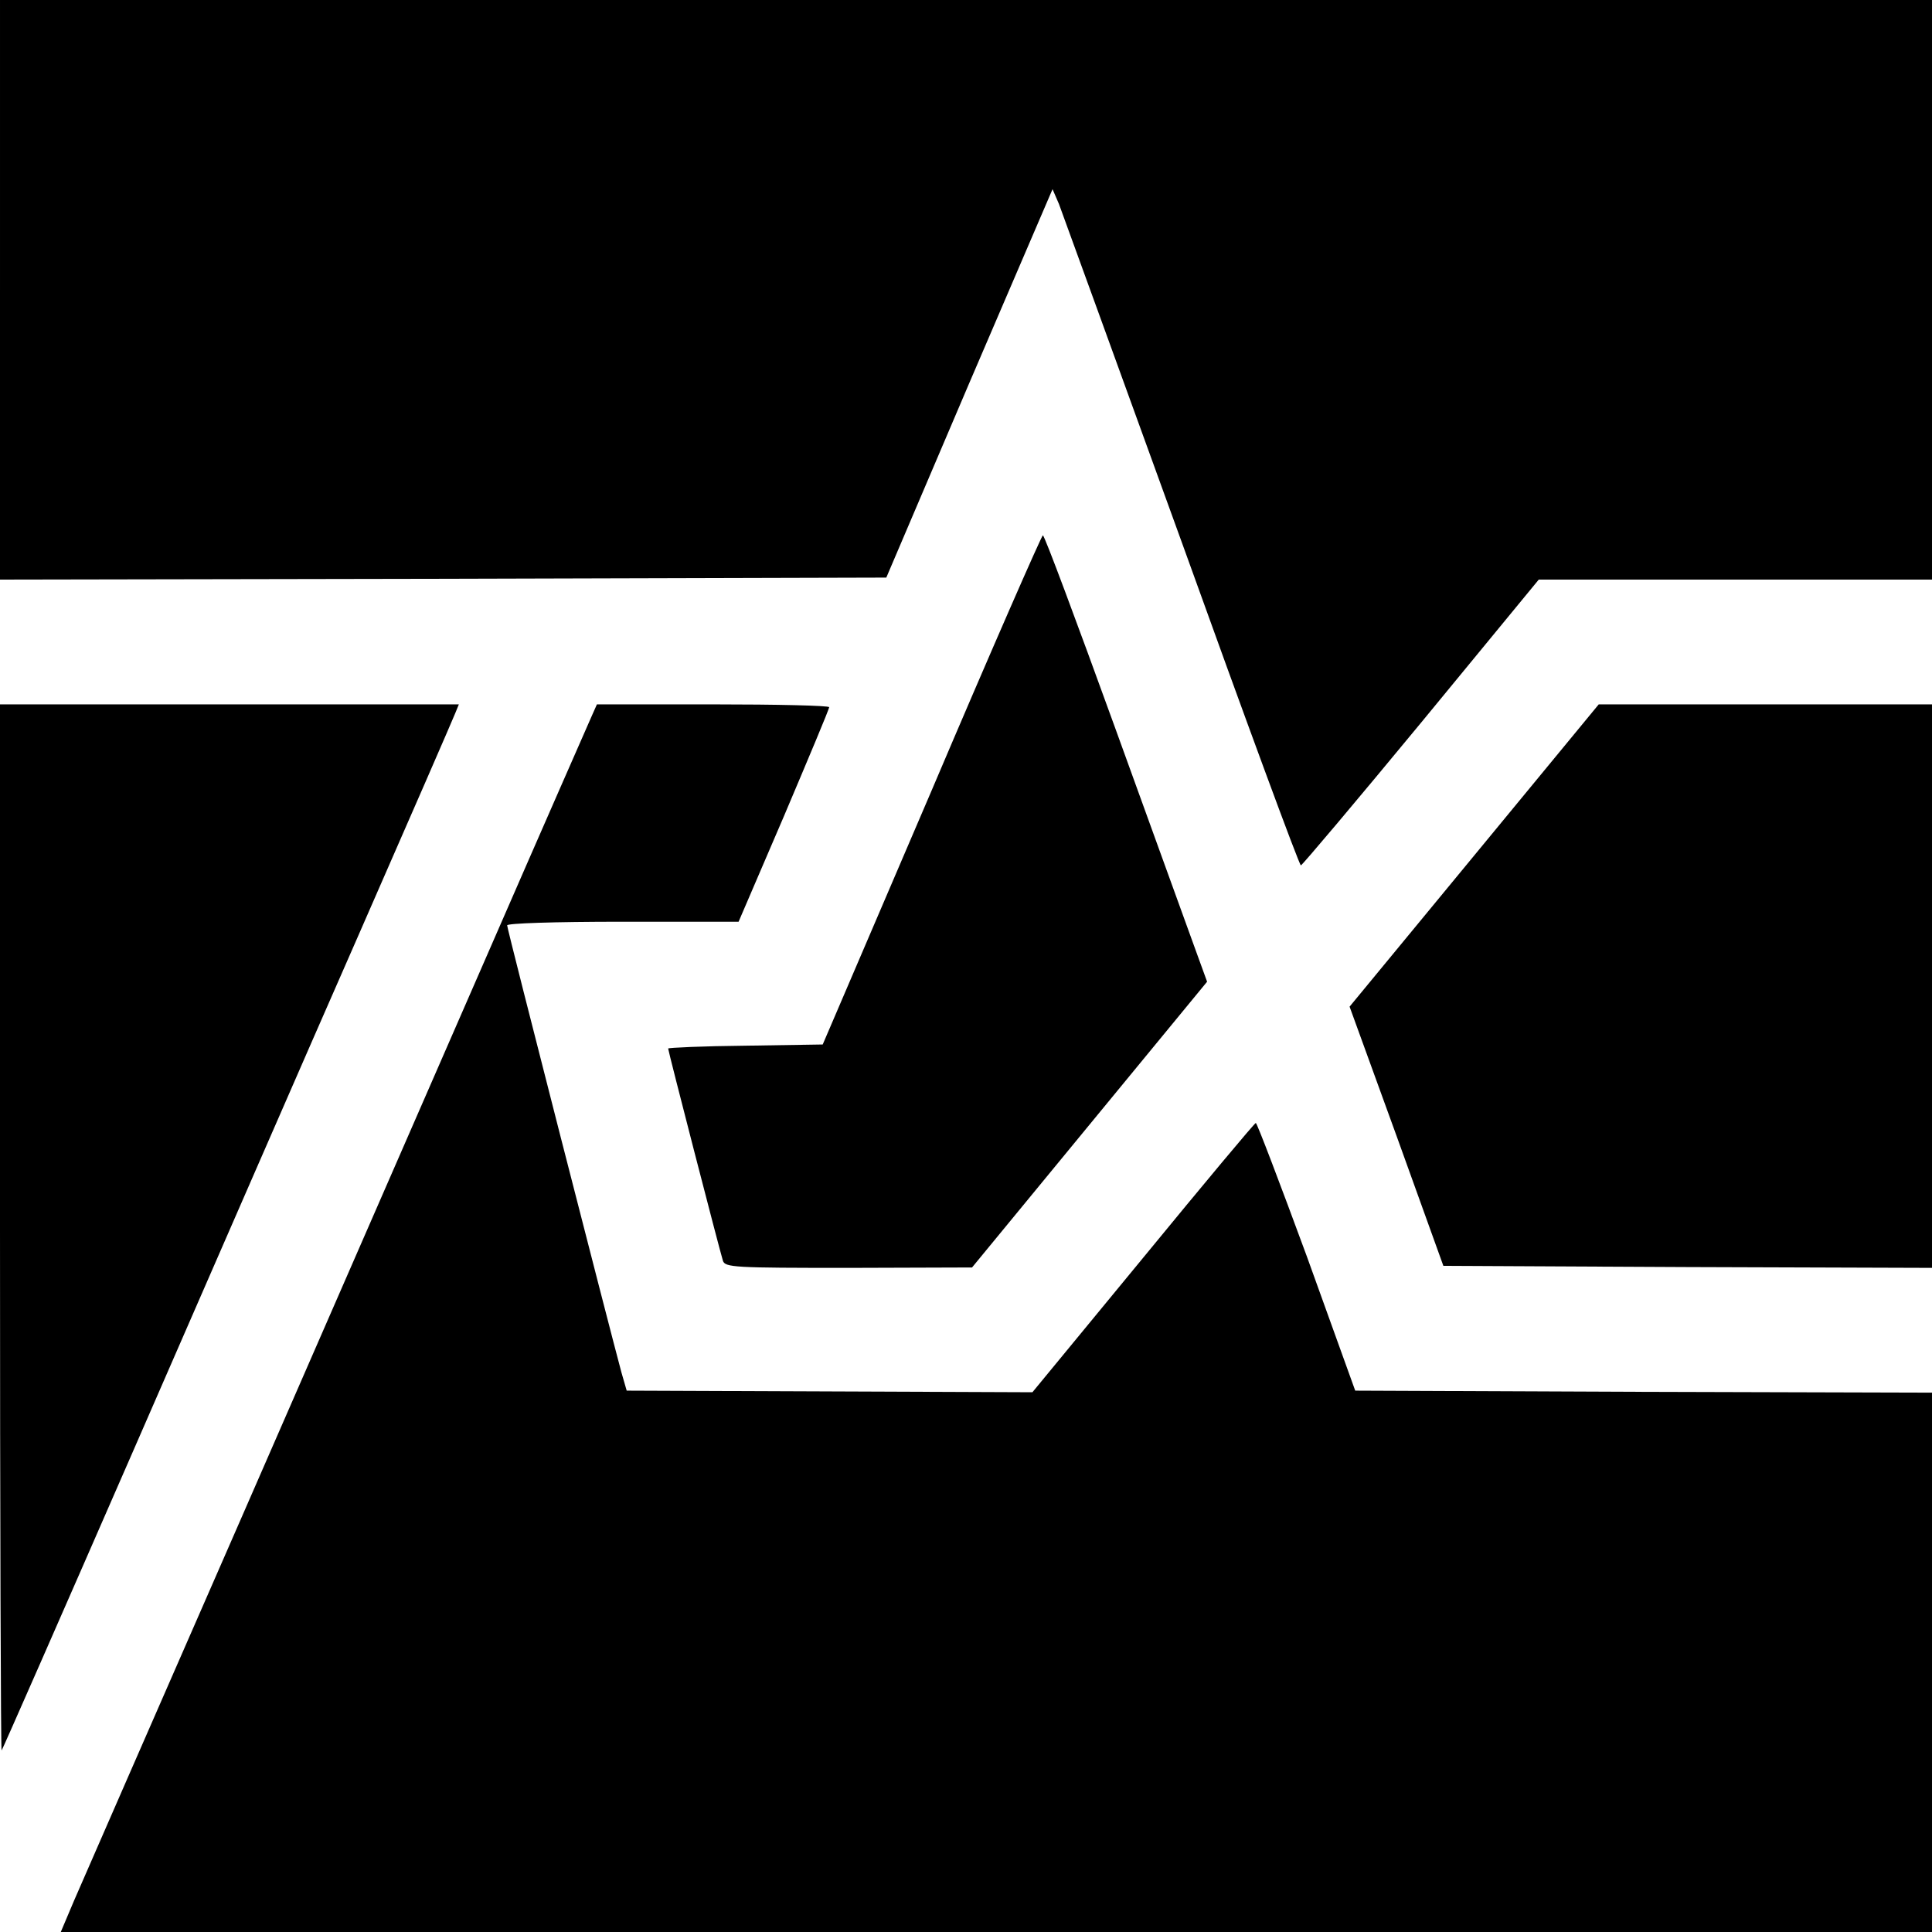 <?xml version="1.0" standalone="no"?>
<!DOCTYPE svg PUBLIC "-//W3C//DTD SVG 20010904//EN"
 "http://www.w3.org/TR/2001/REC-SVG-20010904/DTD/svg10.dtd">
<svg version="1.0" xmlns="http://www.w3.org/2000/svg"
 width="480pt" height="480pt" viewBox="0 0 480 480"
 preserveAspectRatio="xMidYMid meet">
<g transform="translate(0,480) scale(0.1,-0.1)"
fill="#000000" stroke="none">
<path d="M0 4080 l0 -720 1101 2 1101 3 206 483 207 482 16 -37 c8 -21 145
-399 305 -840 159 -442 292 -803 296 -803 3 0 138 160 299 355 l292 355 488 0
489 0 0 720 0 720 -2400 0 -2400 0 0 -720z"/>
<path d="M2315 2837 l-271 -632 -192 -3 c-106 -1 -192 -5 -192 -7 0 -6 127
-498 136 -527 5 -17 29 -18 312 -18 l307 1 292 355 292 355 -28 77 c-15 42
-106 292 -201 555 -95 262 -175 477 -179 477 -3 0 -128 -285 -276 -633z"/>
<path d="M0 1748 c0 -716 2 -1299 4 -1297 2 2 150 339 329 749 179 410 429
984 557 1275 128 292 236 540 241 553 l9 22 -570 0 -570 0 0 -1302z"/>
<path d="M1471 3023 c-7 -16 -121 -275 -253 -578 -132 -302 -411 -941 -620
-1420 -209 -478 -396 -905 -414 -947 l-33 -78 2324 0 2325 0 0 670 0 670 -717
2 -716 3 -120 333 c-67 182 -124 332 -127 332 -3 0 -129 -151 -280 -335 l-275
-334 -504 2 -504 2 -13 45 c-25 92 -284 1101 -284 1111 0 5 113 9 288 9 l287
0 113 263 c61 144 112 265 112 270 0 4 -130 7 -288 7 l-289 0 -12 -27z"/>
<path d="M3663 2675 l-310 -376 117 -322 116 -322 607 -3 607 -2 0 700 0 700
-414 0 -414 0 -309 -375z"/>
</g>
</svg>
